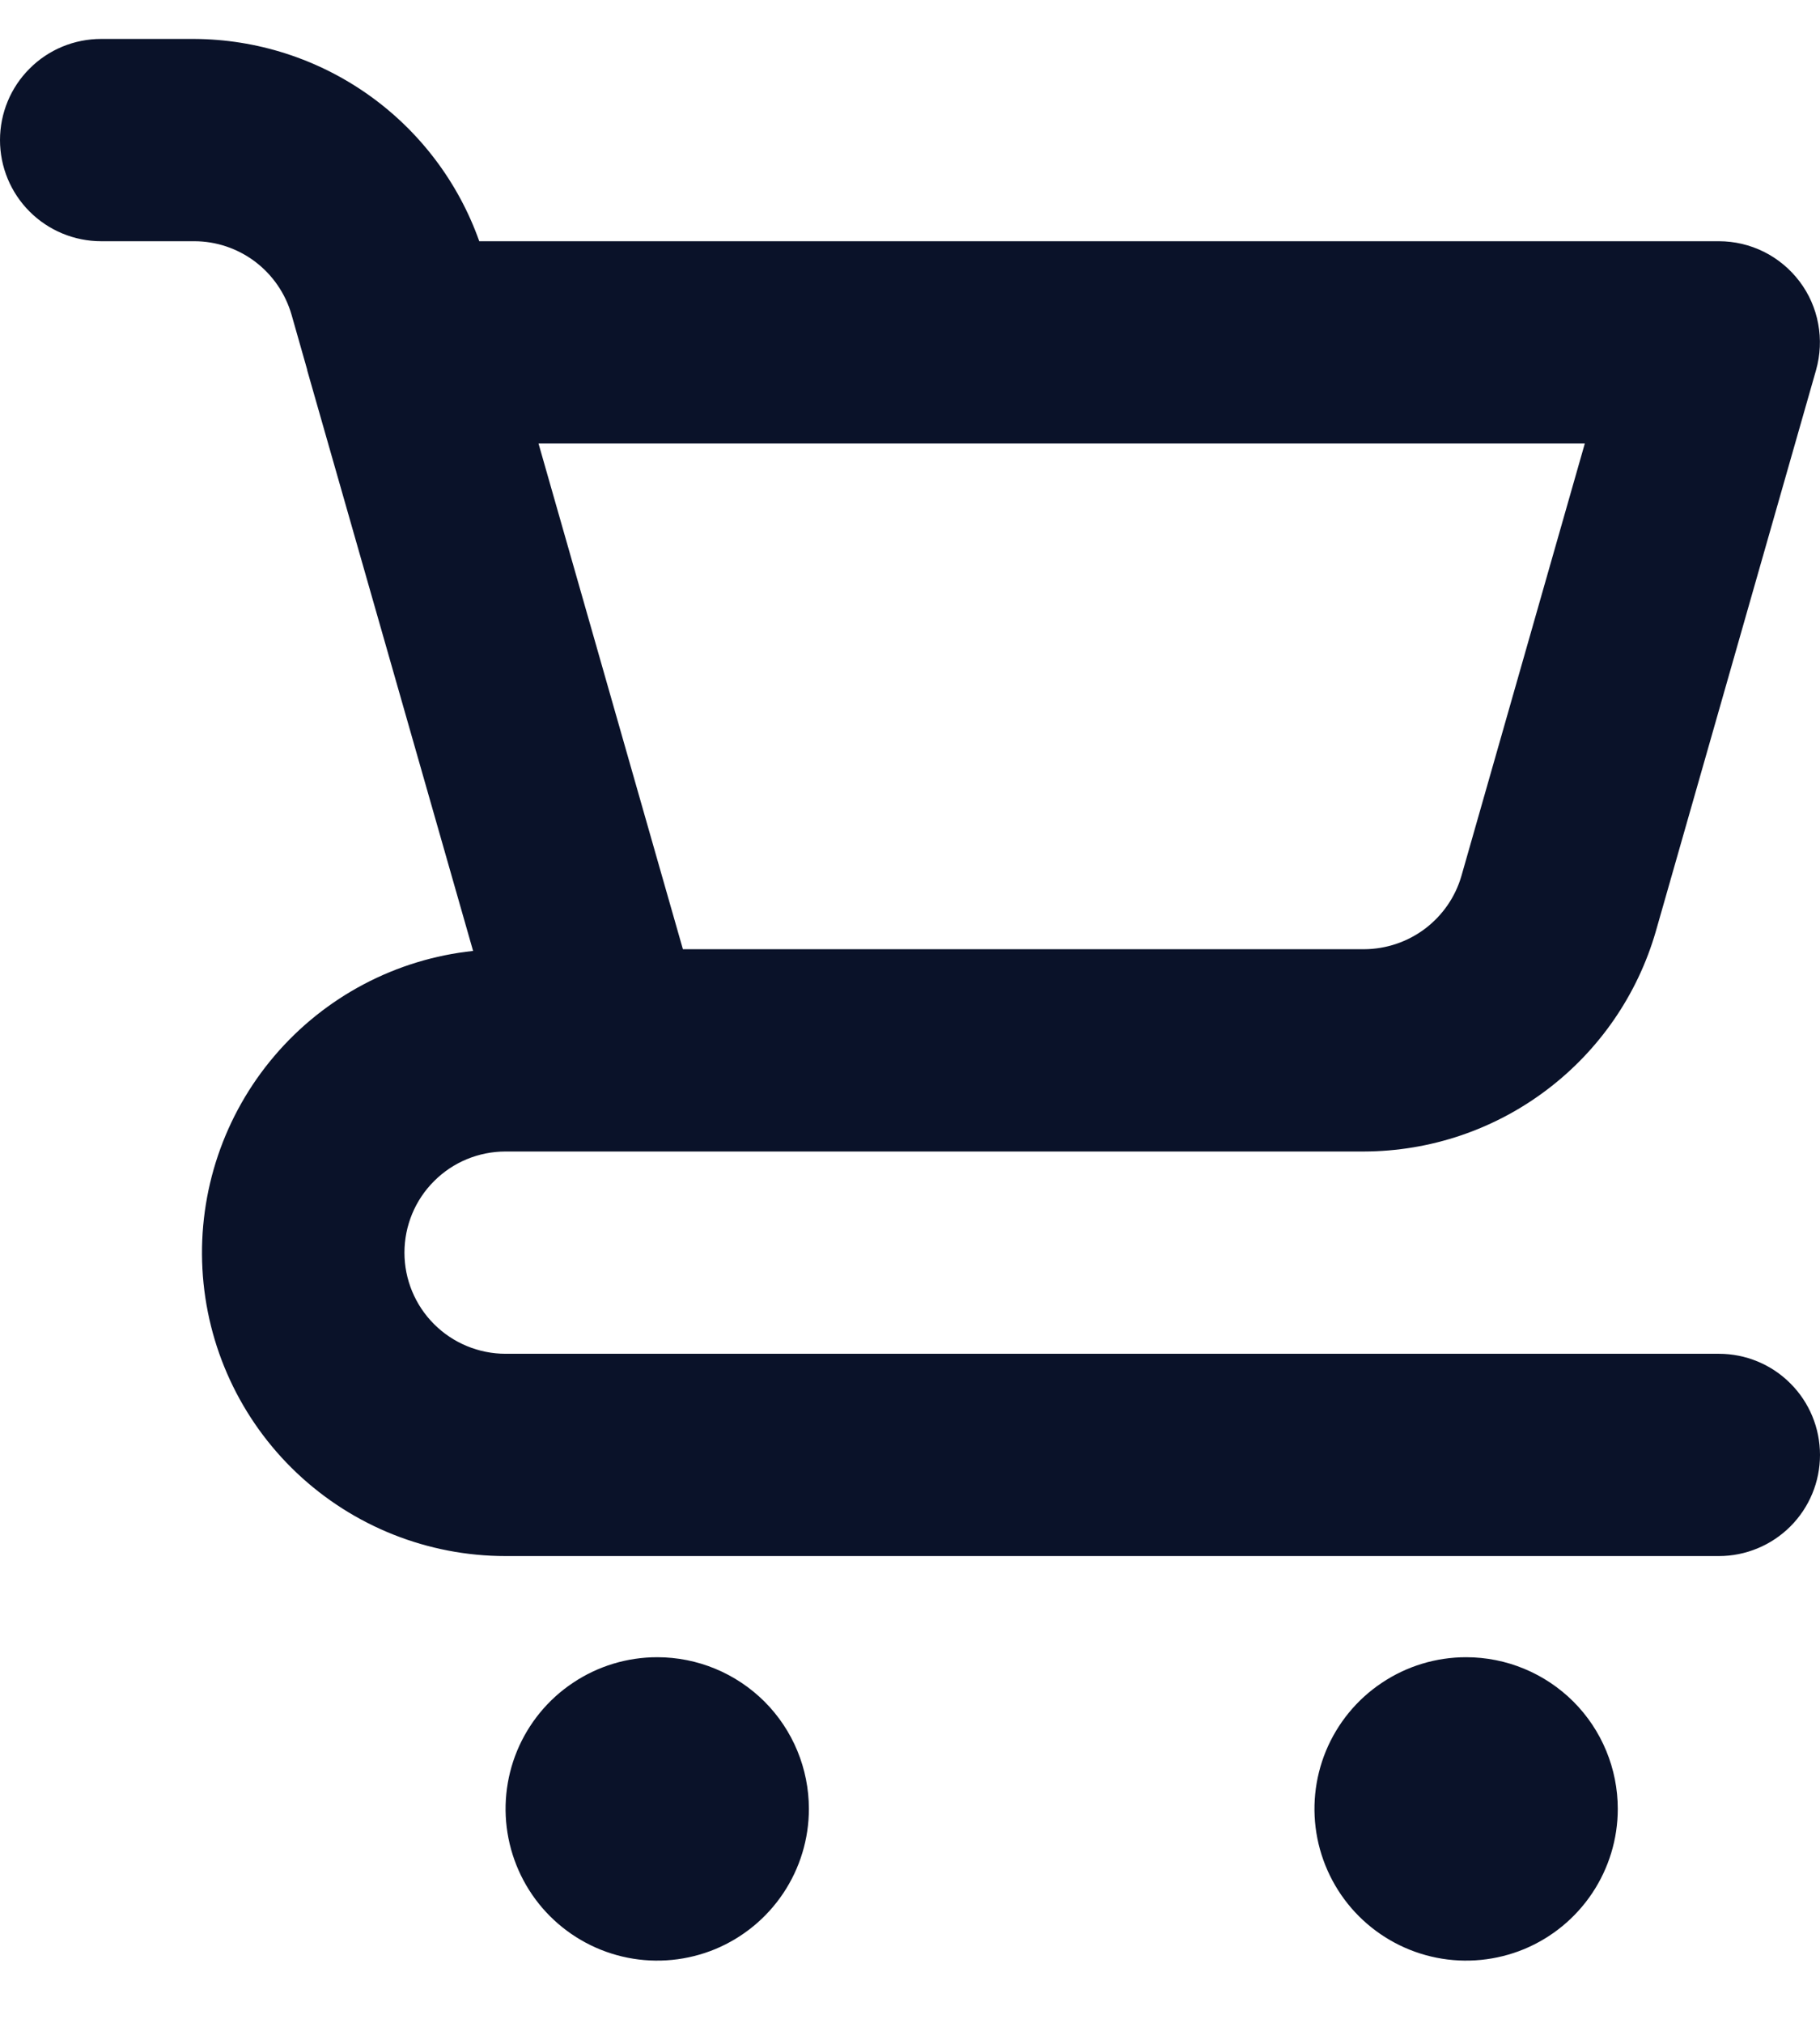 <svg width="18" height="20" viewBox="0 0 18 20" fill="none" xmlns="http://www.w3.org/2000/svg">
<path d="M6.5 16.385C6.203 16.385 5.913 16.473 5.667 16.638C5.42 16.802 5.228 17.037 5.114 17.311C5.001 17.585 4.971 17.886 5.029 18.177C5.087 18.468 5.23 18.736 5.439 18.945C5.649 19.155 5.916 19.298 6.207 19.356C6.498 19.414 6.8 19.384 7.074 19.271C7.348 19.157 7.582 18.965 7.747 18.718C7.912 18.471 8 18.181 8 17.885C8 17.487 7.842 17.105 7.561 16.824C7.279 16.543 6.898 16.385 6.5 16.385ZM17 13.385H5C4.735 13.385 4.48 13.279 4.293 13.092C4.105 12.904 4 12.65 4 12.385C4 12.12 4.105 11.865 4.293 11.678C4.48 11.49 4.735 11.385 5 11.385H13.491C14.143 11.383 14.776 11.17 15.296 10.777C15.816 10.385 16.195 9.835 16.376 9.209L17.961 3.659C18.003 3.51 18.011 3.353 17.982 3.201C17.954 3.049 17.891 2.906 17.798 2.783C17.704 2.659 17.584 2.559 17.446 2.49C17.307 2.421 17.155 2.385 17 2.385H4.74C4.533 1.802 4.151 1.297 3.646 0.939C3.141 0.581 2.539 0.388 1.92 0.385H1C0.735 0.385 0.48 0.49 0.293 0.678C0.105 0.865 0 1.12 0 1.385C0 1.65 0.105 1.904 0.293 2.092C0.48 2.279 0.735 2.385 1 2.385H1.921C2.138 2.385 2.349 2.456 2.523 2.587C2.696 2.718 2.822 2.901 2.883 3.11L3.038 3.655V3.66L4.679 9.402C3.915 9.483 3.212 9.855 2.714 10.44C2.216 11.025 1.961 11.778 2.002 12.546C2.043 13.313 2.377 14.035 2.935 14.563C3.493 15.091 4.232 15.385 5 15.385H17C17.265 15.385 17.52 15.279 17.707 15.092C17.895 14.904 18 14.65 18 14.385C18 14.12 17.895 13.865 17.707 13.678C17.52 13.49 17.265 13.385 17 13.385ZM15.674 4.385L14.454 8.659C14.394 8.868 14.267 9.051 14.094 9.182C13.92 9.313 13.709 9.384 13.491 9.385H6.754L6.499 8.493L5.326 4.385H15.674ZM14.5 16.385C14.203 16.385 13.913 16.473 13.667 16.638C13.42 16.802 13.228 17.037 13.114 17.311C13.001 17.585 12.971 17.886 13.029 18.177C13.087 18.468 13.23 18.736 13.439 18.945C13.649 19.155 13.916 19.298 14.207 19.356C14.498 19.414 14.8 19.384 15.074 19.271C15.348 19.157 15.582 18.965 15.747 18.718C15.912 18.471 16 18.181 16 17.885C16 17.487 15.842 17.105 15.561 16.824C15.279 16.543 14.898 16.385 14.5 16.385Z" fill="#0A1229"/>
</svg>
